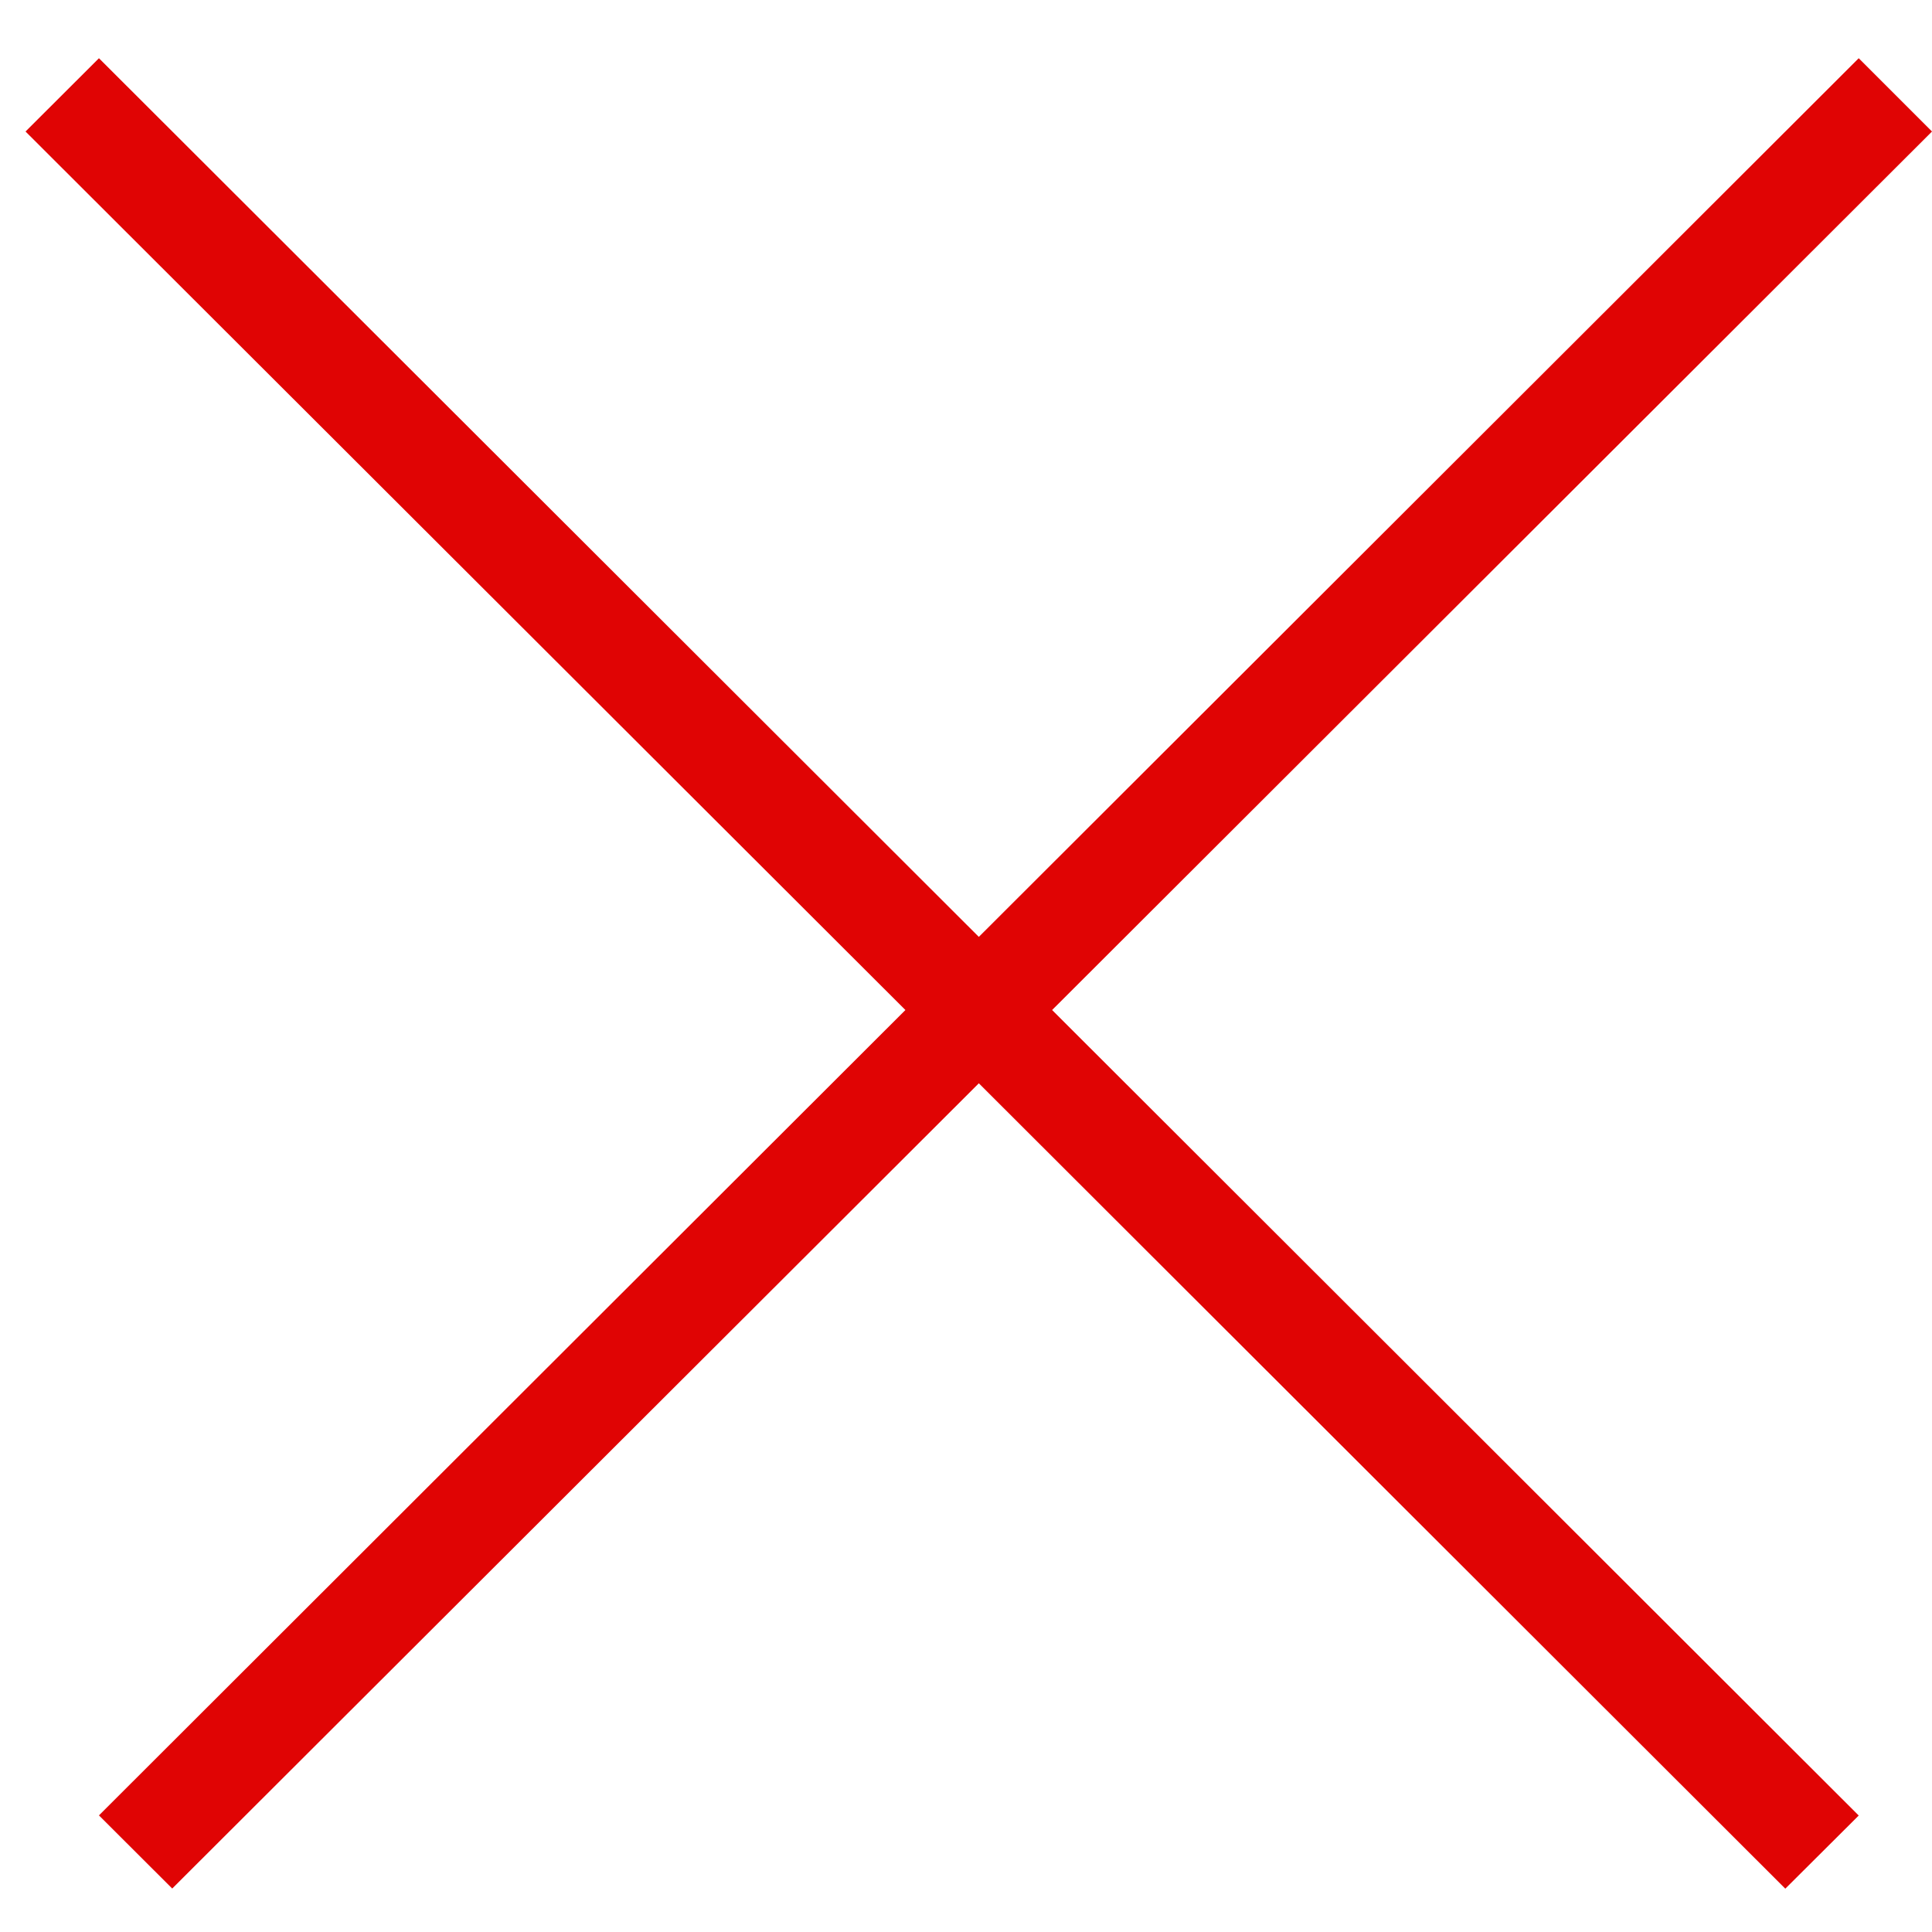 <?xml version="1.0" encoding="UTF-8" standalone="no"?>
<svg width="14px" height="14px" viewBox="0 0 14 14" version="1.1" xmlns="http://www.w3.org/2000/svg" xmlns:xlink="http://www.w3.org/1999/xlink" xmlns:sketch="http://www.bohemiancoding.com/sketch/ns">
    <!-- Generator: Sketch 3.3.1 (12002) - http://www.bohemiancoding.com/sketch -->
    <title>rejected</title>
    <desc>Created with Sketch.</desc>
    <defs></defs>
    <g id="User-page" stroke="none" stroke-width="1" fill="none" fill-rule="evenodd" sketch:type="MSPage">
        <g id="Table-page2" sketch:type="MSArtboardGroup" transform="translate(-1012, -281)" fill="#E00404">
            <g id="rejected" sketch:type="MSLayerGroup" transform="translate(1012, 281)">
                <g id="Shape_10_1_" sketch:type="MSShapeGroup">
                    <path d="M13.469,0.422 L7.093,6.789 L0.717,0.422 L0.185,0.953 L6.561,7.319 L0.717,13.155 L1.248,13.685 L7.093,7.85 L12.937,13.686 L13.469,13.156 L7.624,7.319 L14,0.953 L13.469,0.422 L13.469,0.422 Z" id="Shape"></path>
                </g>
            </g>
        </g>
    </g>
</svg>